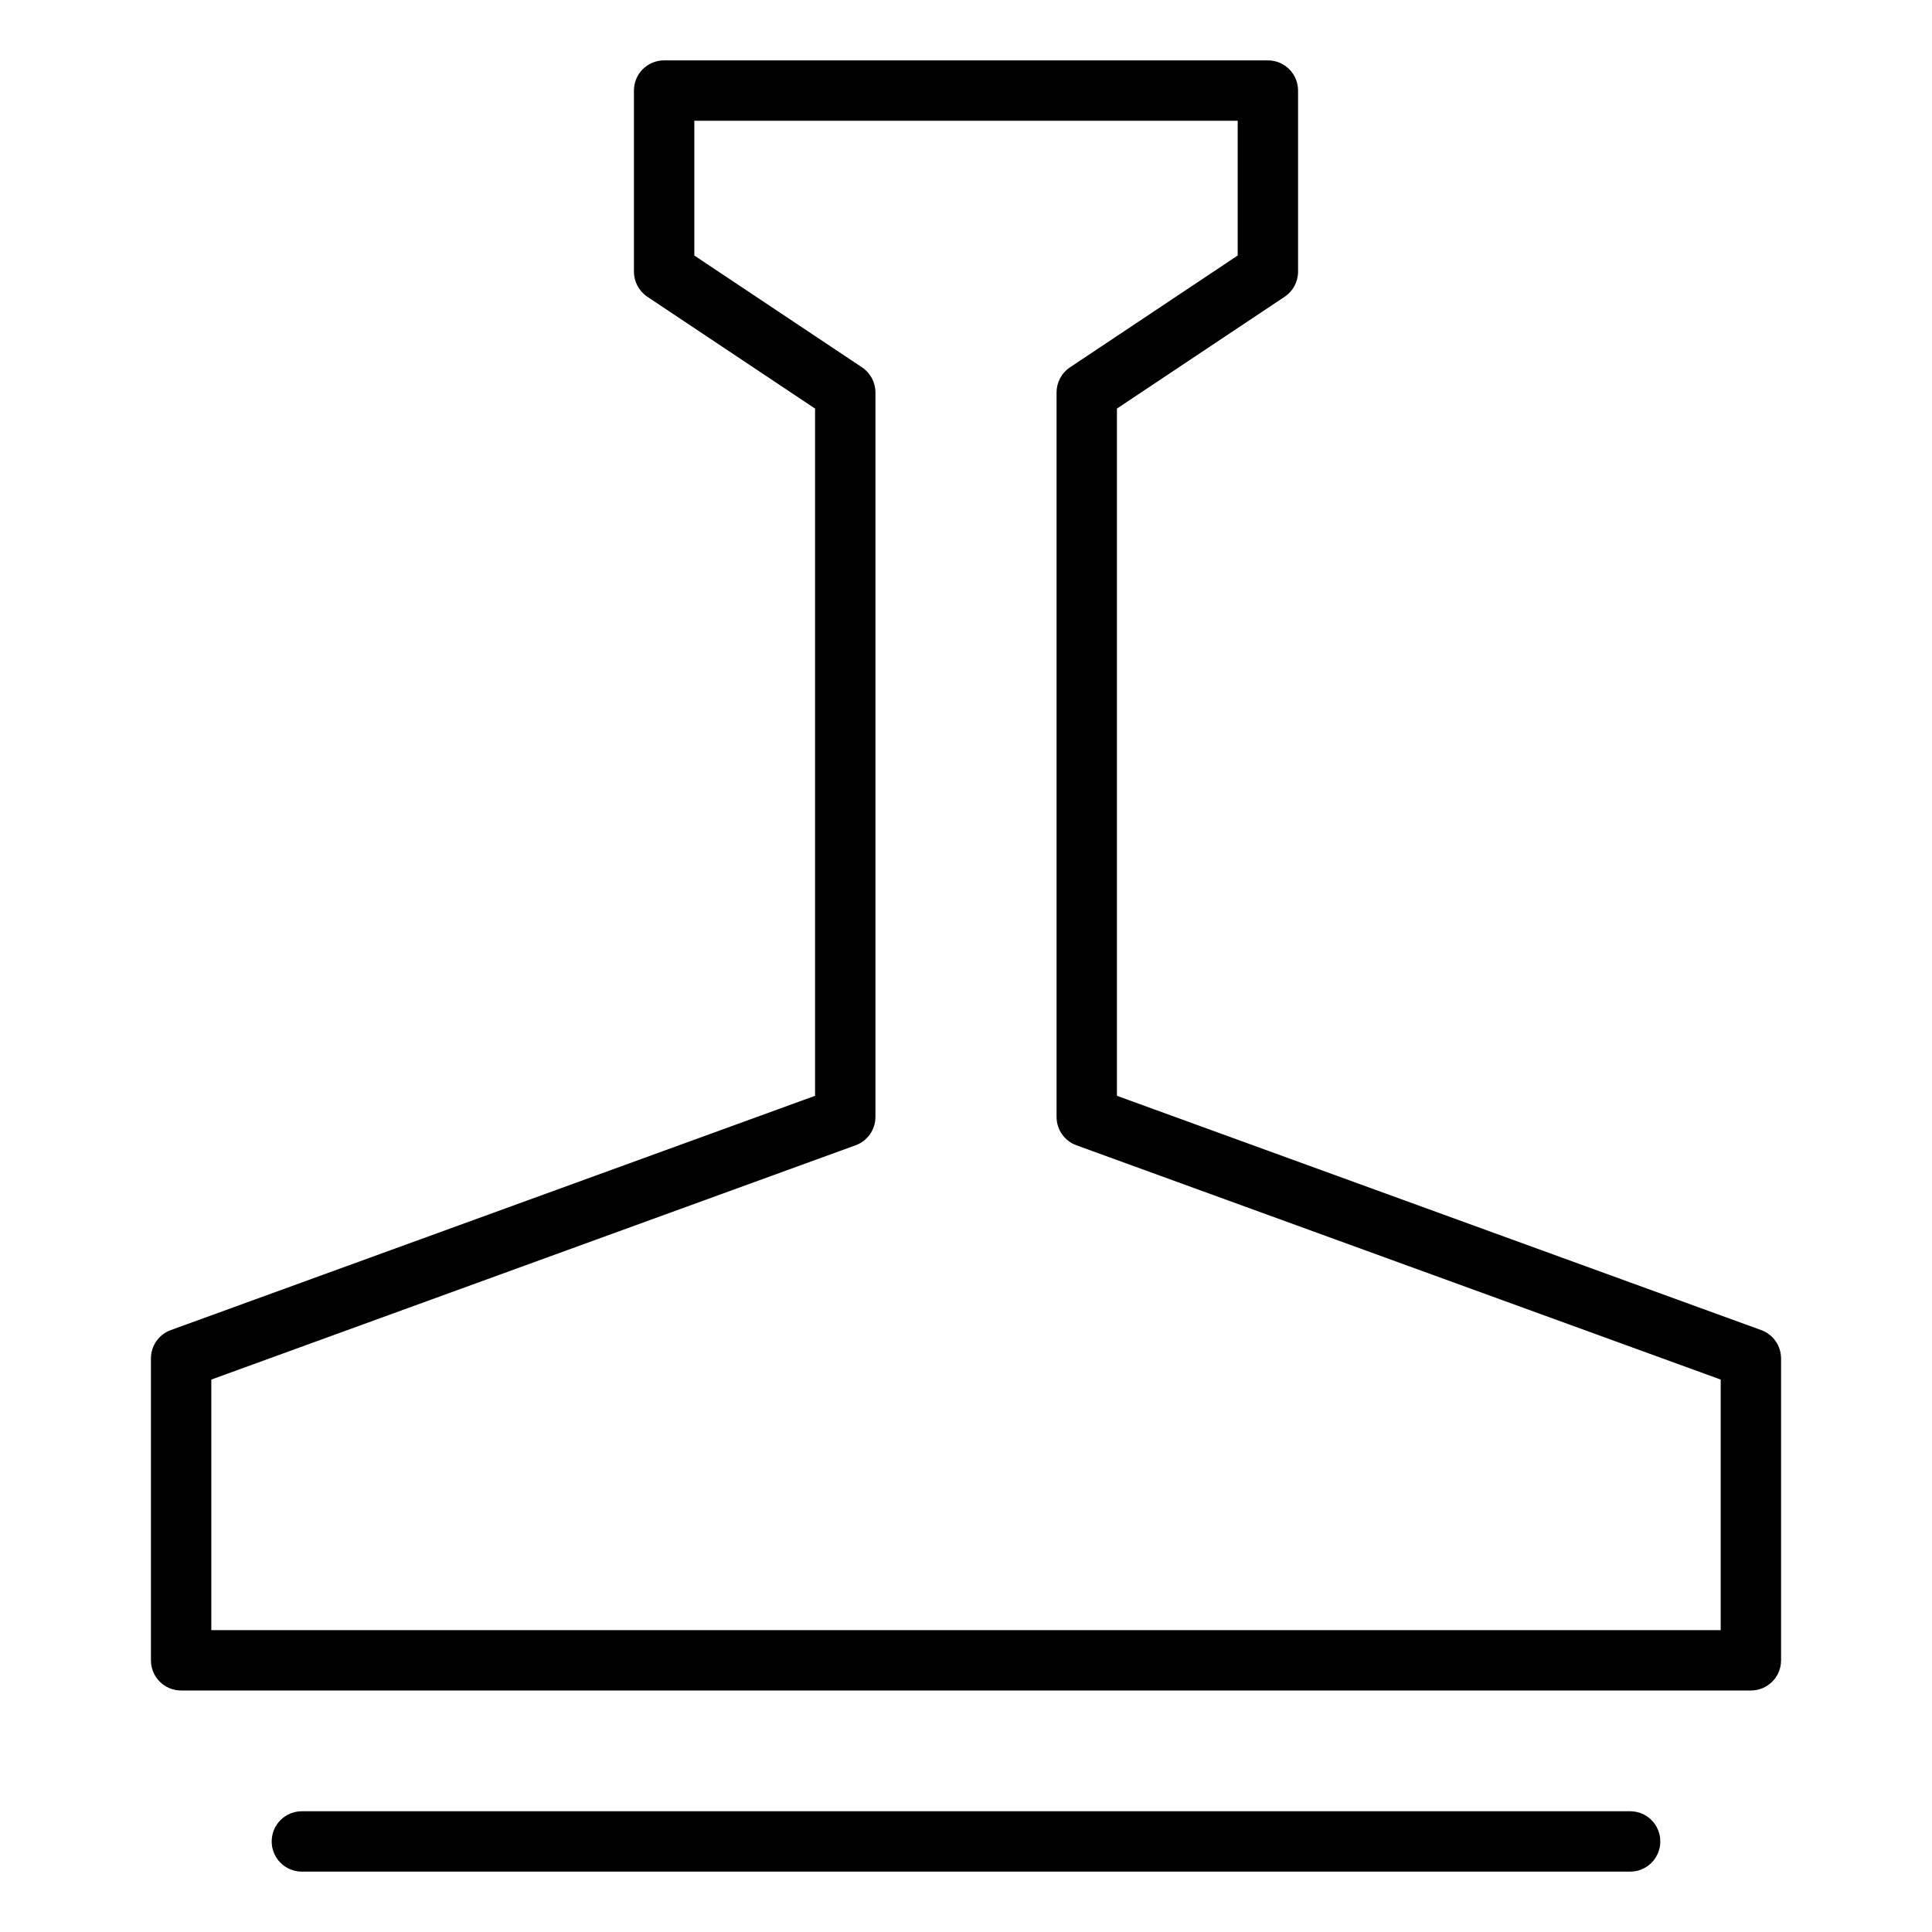 <?xml version="1.0" encoding="utf-8"?>
<!-- Generator: Adobe Illustrator 19.2.1, SVG Export Plug-In . SVG Version: 6.00 Build 0)  -->
<!DOCTYPE svg PUBLIC "-//W3C//DTD SVG 1.1//EN" "http://www.w3.org/Graphics/SVG/1.1/DTD/svg11.dtd">
<svg version="1.1" id="Layer_1" xmlns="http://www.w3.org/2000/svg" xmlns:xlink="http://www.w3.org/1999/xlink" x="0px" y="0px"
	 width="64px" height="64px" viewBox="0 0 64 64" enable-background="new 0 0 64 64" xml:space="preserve">
<path d="M55,61c0-0.553-0.447-1-1-1H10c-0.553,0-1,0.447-1,1s0.447,1,1,1h44C54.553,62,55,61.553,55,61z"/>
<path d="M5.658,44.061C5.263,44.204,5,44.579,5,45v10c0,0.553,0.447,1,1,1h52c0.553,0,1-0.447,1-1V45
	c0-0.421-0.263-0.796-0.658-0.939L37,36.3V13.535l5.555-3.704C42.833,9.646,43,9.333,43,8.999V3c0-0.553-0.447-1-1-1H22
	c-0.553,0-1,0.447-1,1v5.999c0,0.334,0.167,0.646,0.445,0.832L27,13.535V36.3L5.658,44.061z M28.555,12.168L23,8.464V4h18v4.464
	l-5.555,3.704C35.167,12.354,35,12.666,35,13v24c0,0.421,0.263,0.796,0.658,0.939L57,45.7V54H7v-8.3l21.342-7.761
	C28.737,37.796,29,37.421,29,37V13C29,12.666,28.833,12.354,28.555,12.168z"/>
</svg>
